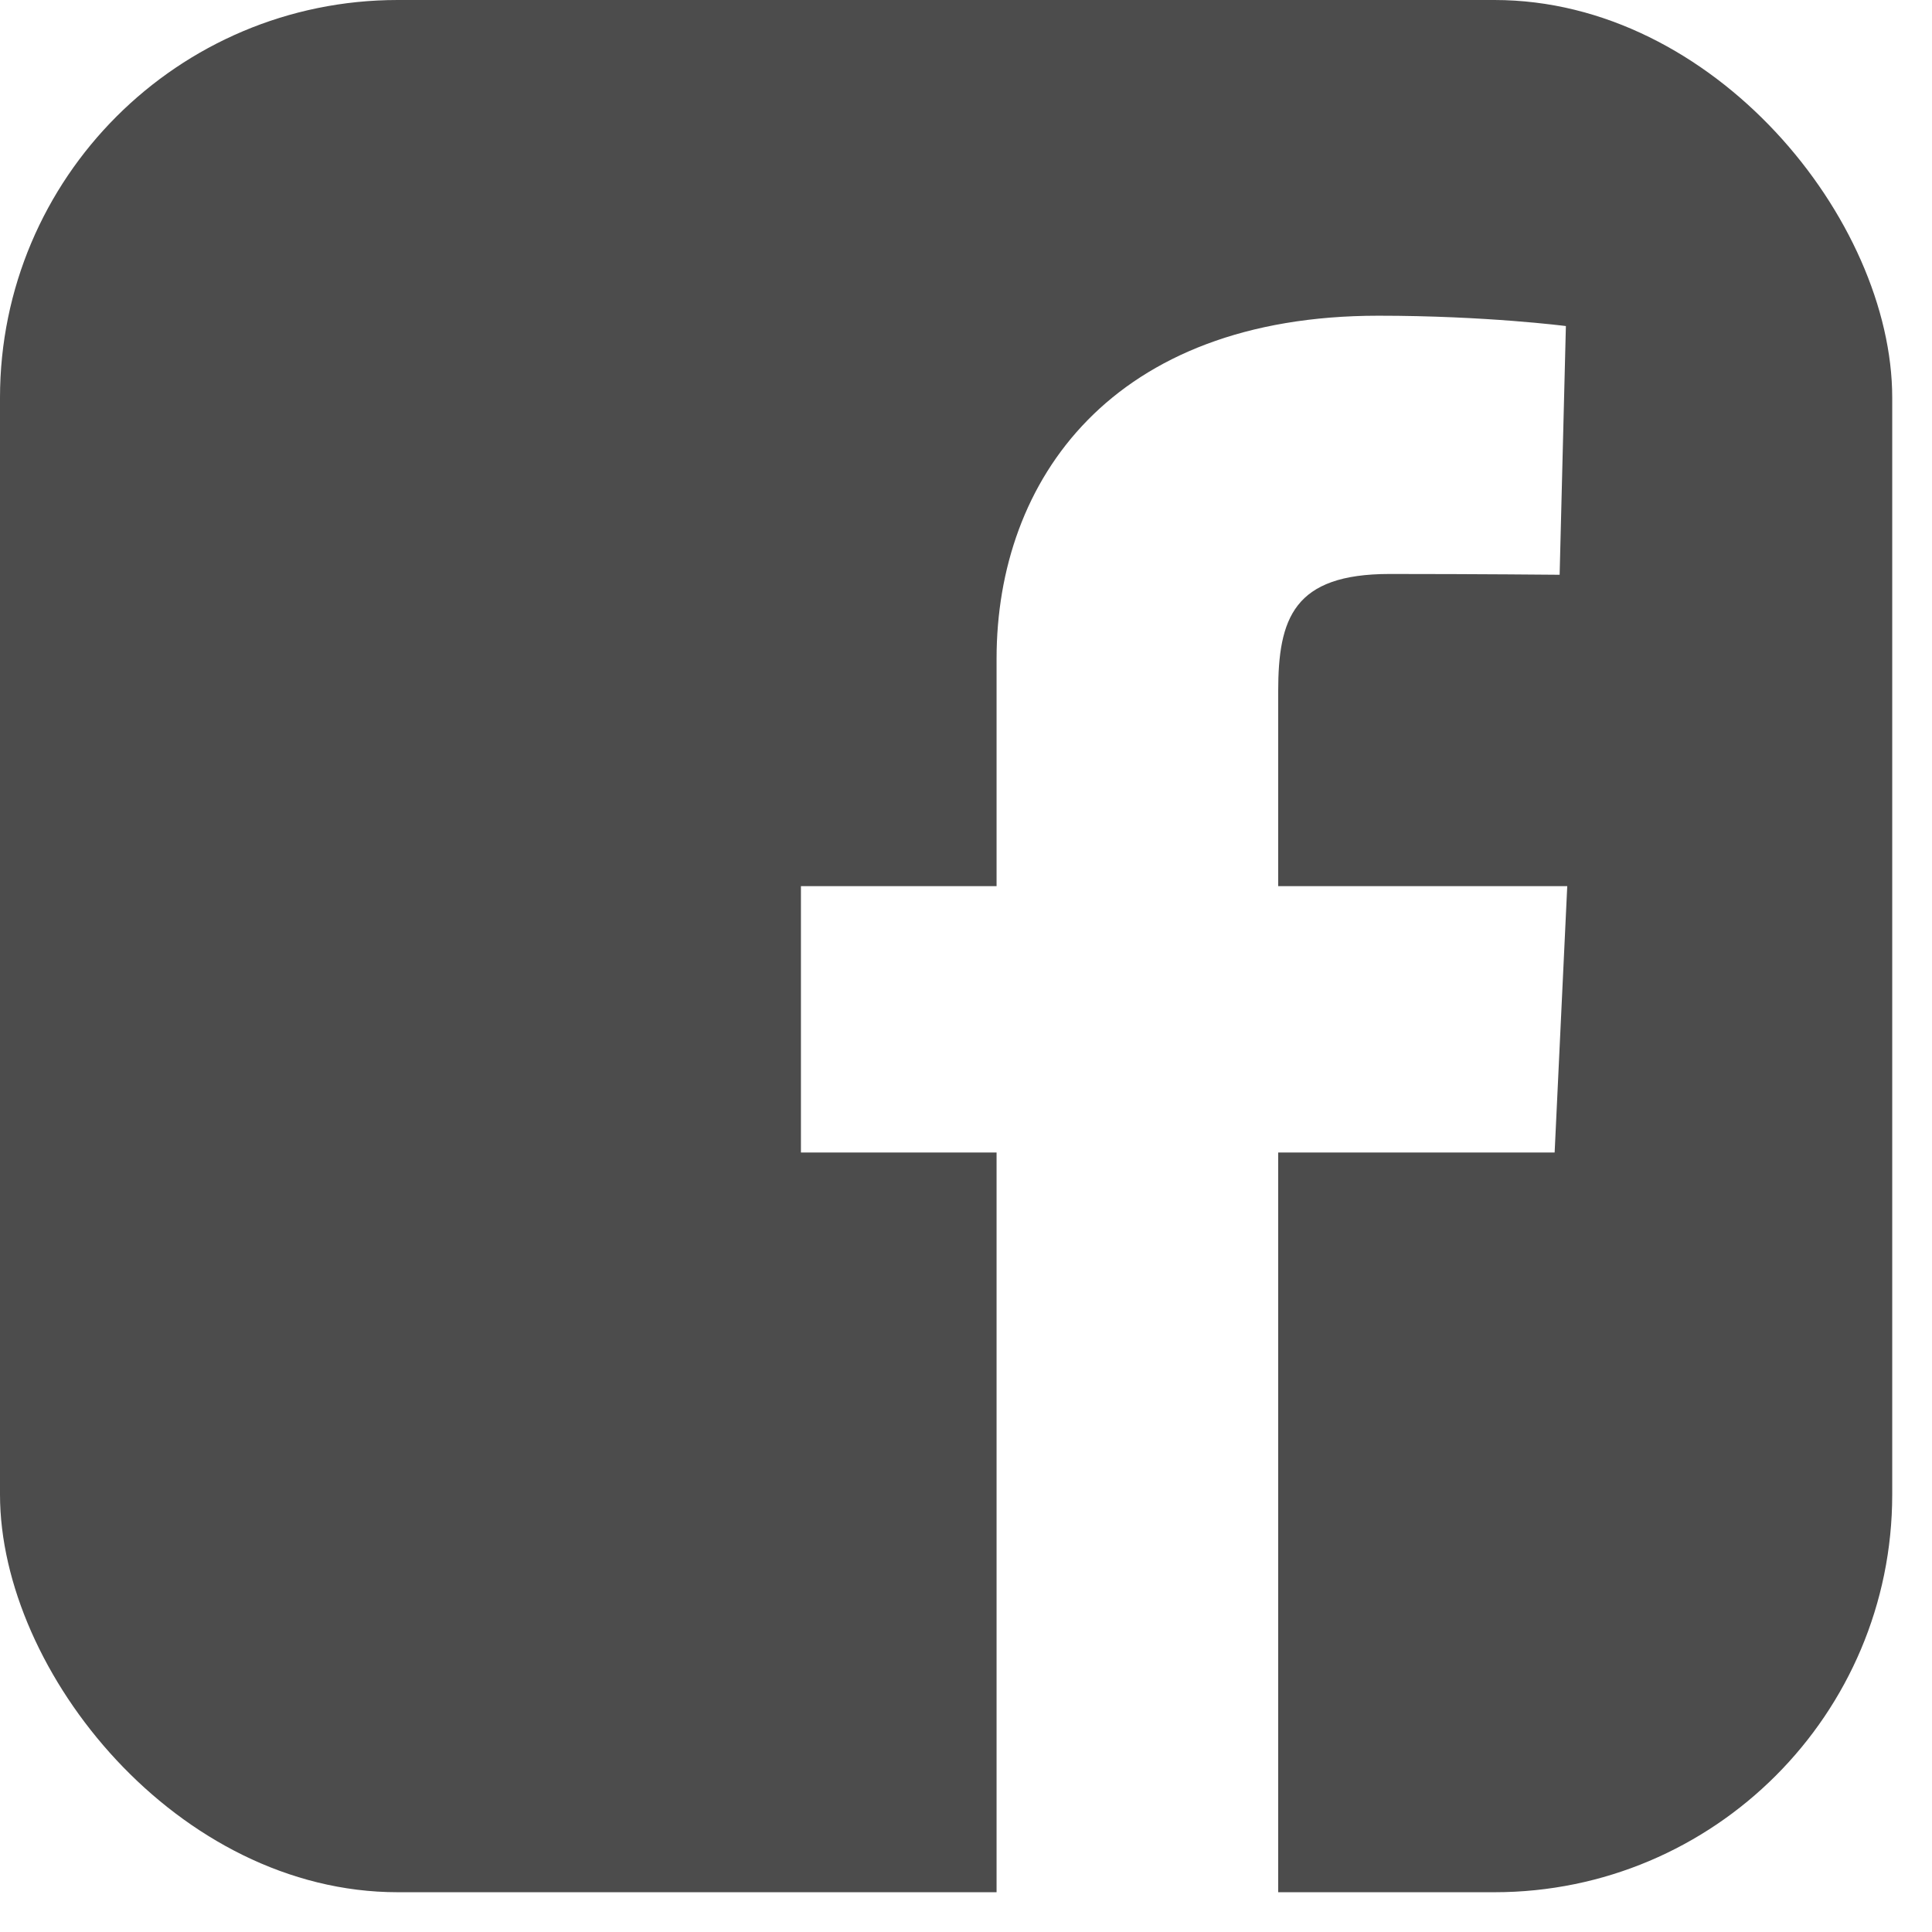 <svg width="34" height="34" viewBox="0 0 34 34" fill="none" xmlns="http://www.w3.org/2000/svg">
<g clip-path="url(#clip0)">
<path d="M6.08 0C2.712 0 0 2.712 0 6.08V27.22C0 30.588 2.712 33.3 6.08 33.3H17.538V20.282H14.095V15.595H17.538V11.591C17.538 8.444 19.572 5.556 24.257 5.556C26.154 5.556 27.557 5.738 27.557 5.738L27.447 10.115C27.447 10.115 26.016 10.101 24.455 10.101C22.765 10.101 22.494 10.88 22.494 12.172V15.595H27.581L27.359 20.282H22.494V33.3H27.22C30.588 33.3 33.3 30.588 33.3 27.22V6.08C33.3 2.712 30.588 3.33e-05 27.22 3.33e-05H6.08L6.08 0Z" fill="black" fill-opacity="0.7"/>
</g>
<defs>
<clipPath id="clip0">
<rect width="33.3" height="33.3" rx="7" fill="white"/>
</clipPath>
</defs>
</svg>
